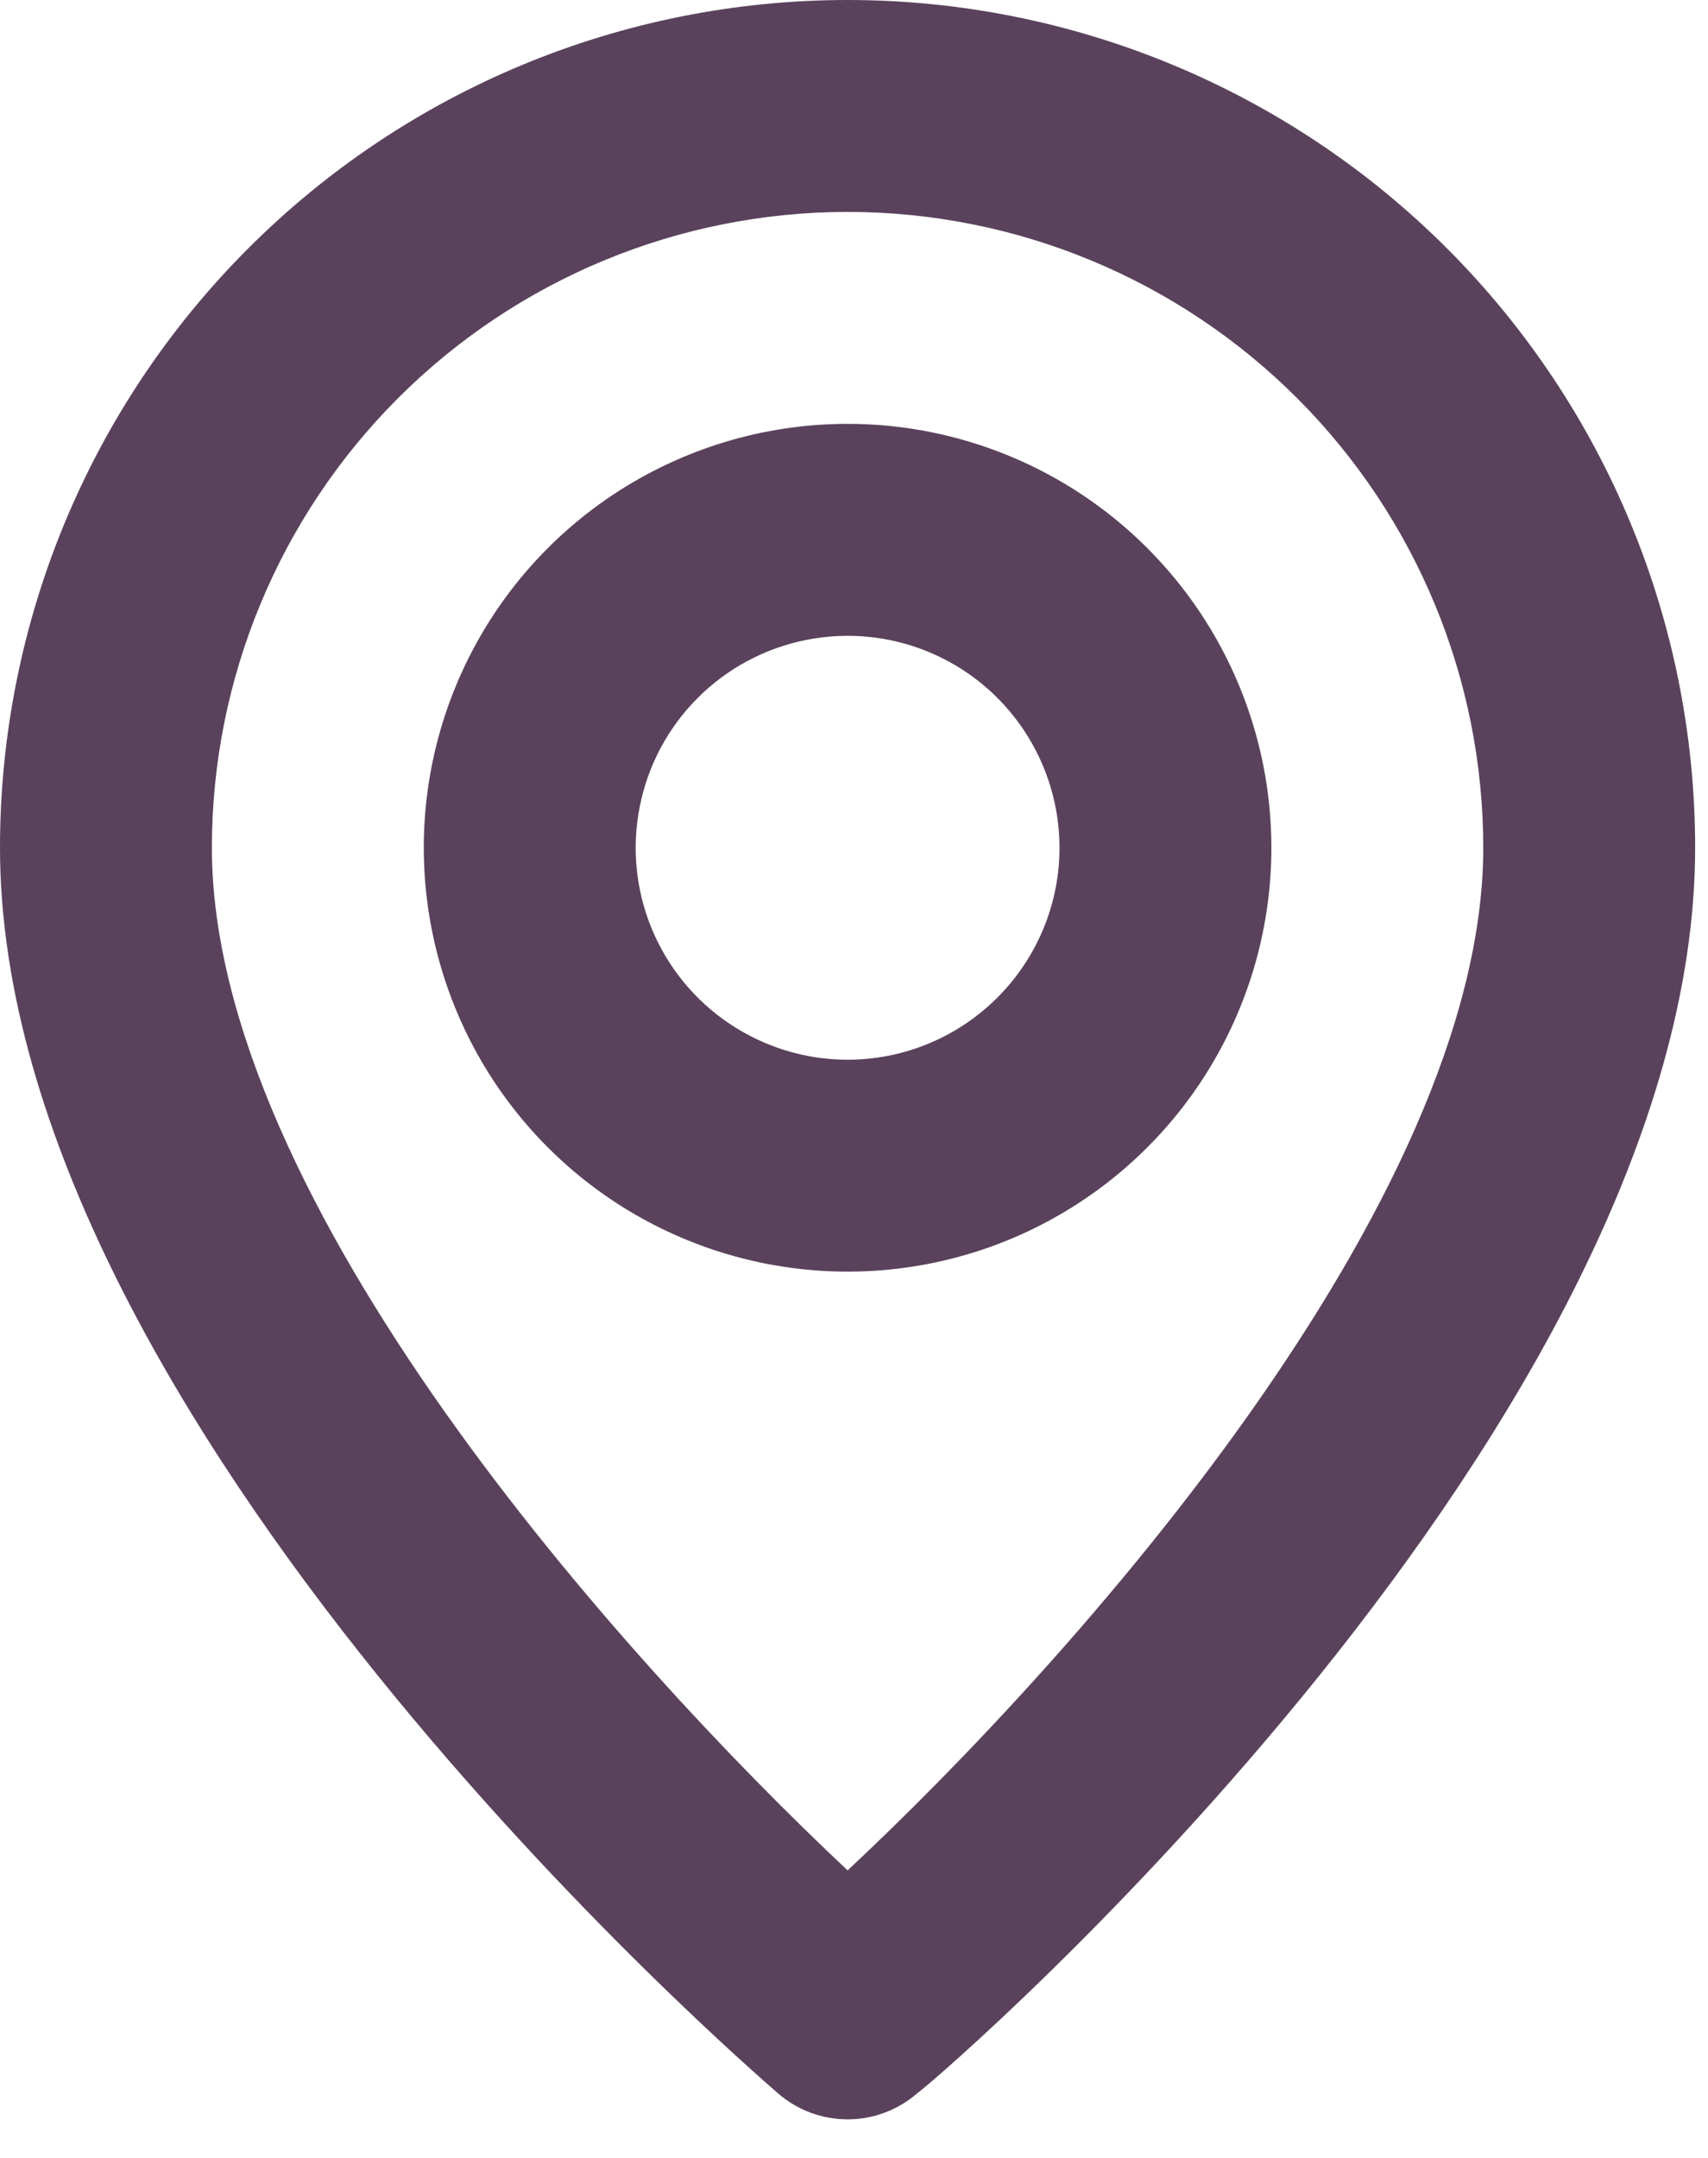 <svg width="19" height="24" viewBox="0 0 19 24" fill="none" xmlns="http://www.w3.org/2000/svg">
<path d="M9.429 0C6.928 0 4.53 0.993 2.762 2.762C0.993 4.53 0 6.928 0 9.429C0 15.793 8.309 22.982 8.662 23.288C8.876 23.471 9.148 23.571 9.429 23.571C9.709 23.571 9.981 23.471 10.195 23.288C10.607 22.982 18.857 15.793 18.857 9.429C18.857 6.928 17.864 4.53 16.096 2.762C14.327 0.993 11.929 0 9.429 0ZM9.429 20.802C6.918 18.445 2.357 13.365 2.357 9.429C2.357 7.553 3.102 5.754 4.428 4.428C5.754 3.102 7.553 2.357 9.429 2.357C11.304 2.357 13.103 3.102 14.429 4.428C15.755 5.754 16.5 7.553 16.5 9.429C16.5 13.365 11.939 18.456 9.429 20.802ZM9.429 4.714C8.496 4.714 7.585 4.991 6.809 5.509C6.034 6.027 5.43 6.763 5.073 7.624C4.716 8.486 4.623 9.434 4.805 10.348C4.987 11.263 5.436 12.103 6.095 12.762C6.754 13.421 7.594 13.87 8.509 14.052C9.423 14.234 10.371 14.141 11.233 13.784C12.094 13.427 12.83 12.823 13.348 12.048C13.866 11.272 14.143 10.361 14.143 9.429C14.143 8.178 13.646 6.979 12.762 6.095C11.878 5.211 10.679 4.714 9.429 4.714ZM9.429 11.786C8.962 11.786 8.507 11.647 8.119 11.388C7.731 11.129 7.429 10.761 7.251 10.331C7.072 9.9 7.026 9.426 7.117 8.969C7.208 8.511 7.432 8.091 7.762 7.762C8.091 7.432 8.511 7.208 8.969 7.117C9.426 7.026 9.9 7.072 10.331 7.251C10.761 7.429 11.129 7.731 11.388 8.119C11.647 8.507 11.786 8.962 11.786 9.429C11.786 10.054 11.537 10.653 11.095 11.095C10.653 11.537 10.054 11.786 9.429 11.786Z" fill="#5A425C"/>
</svg>
